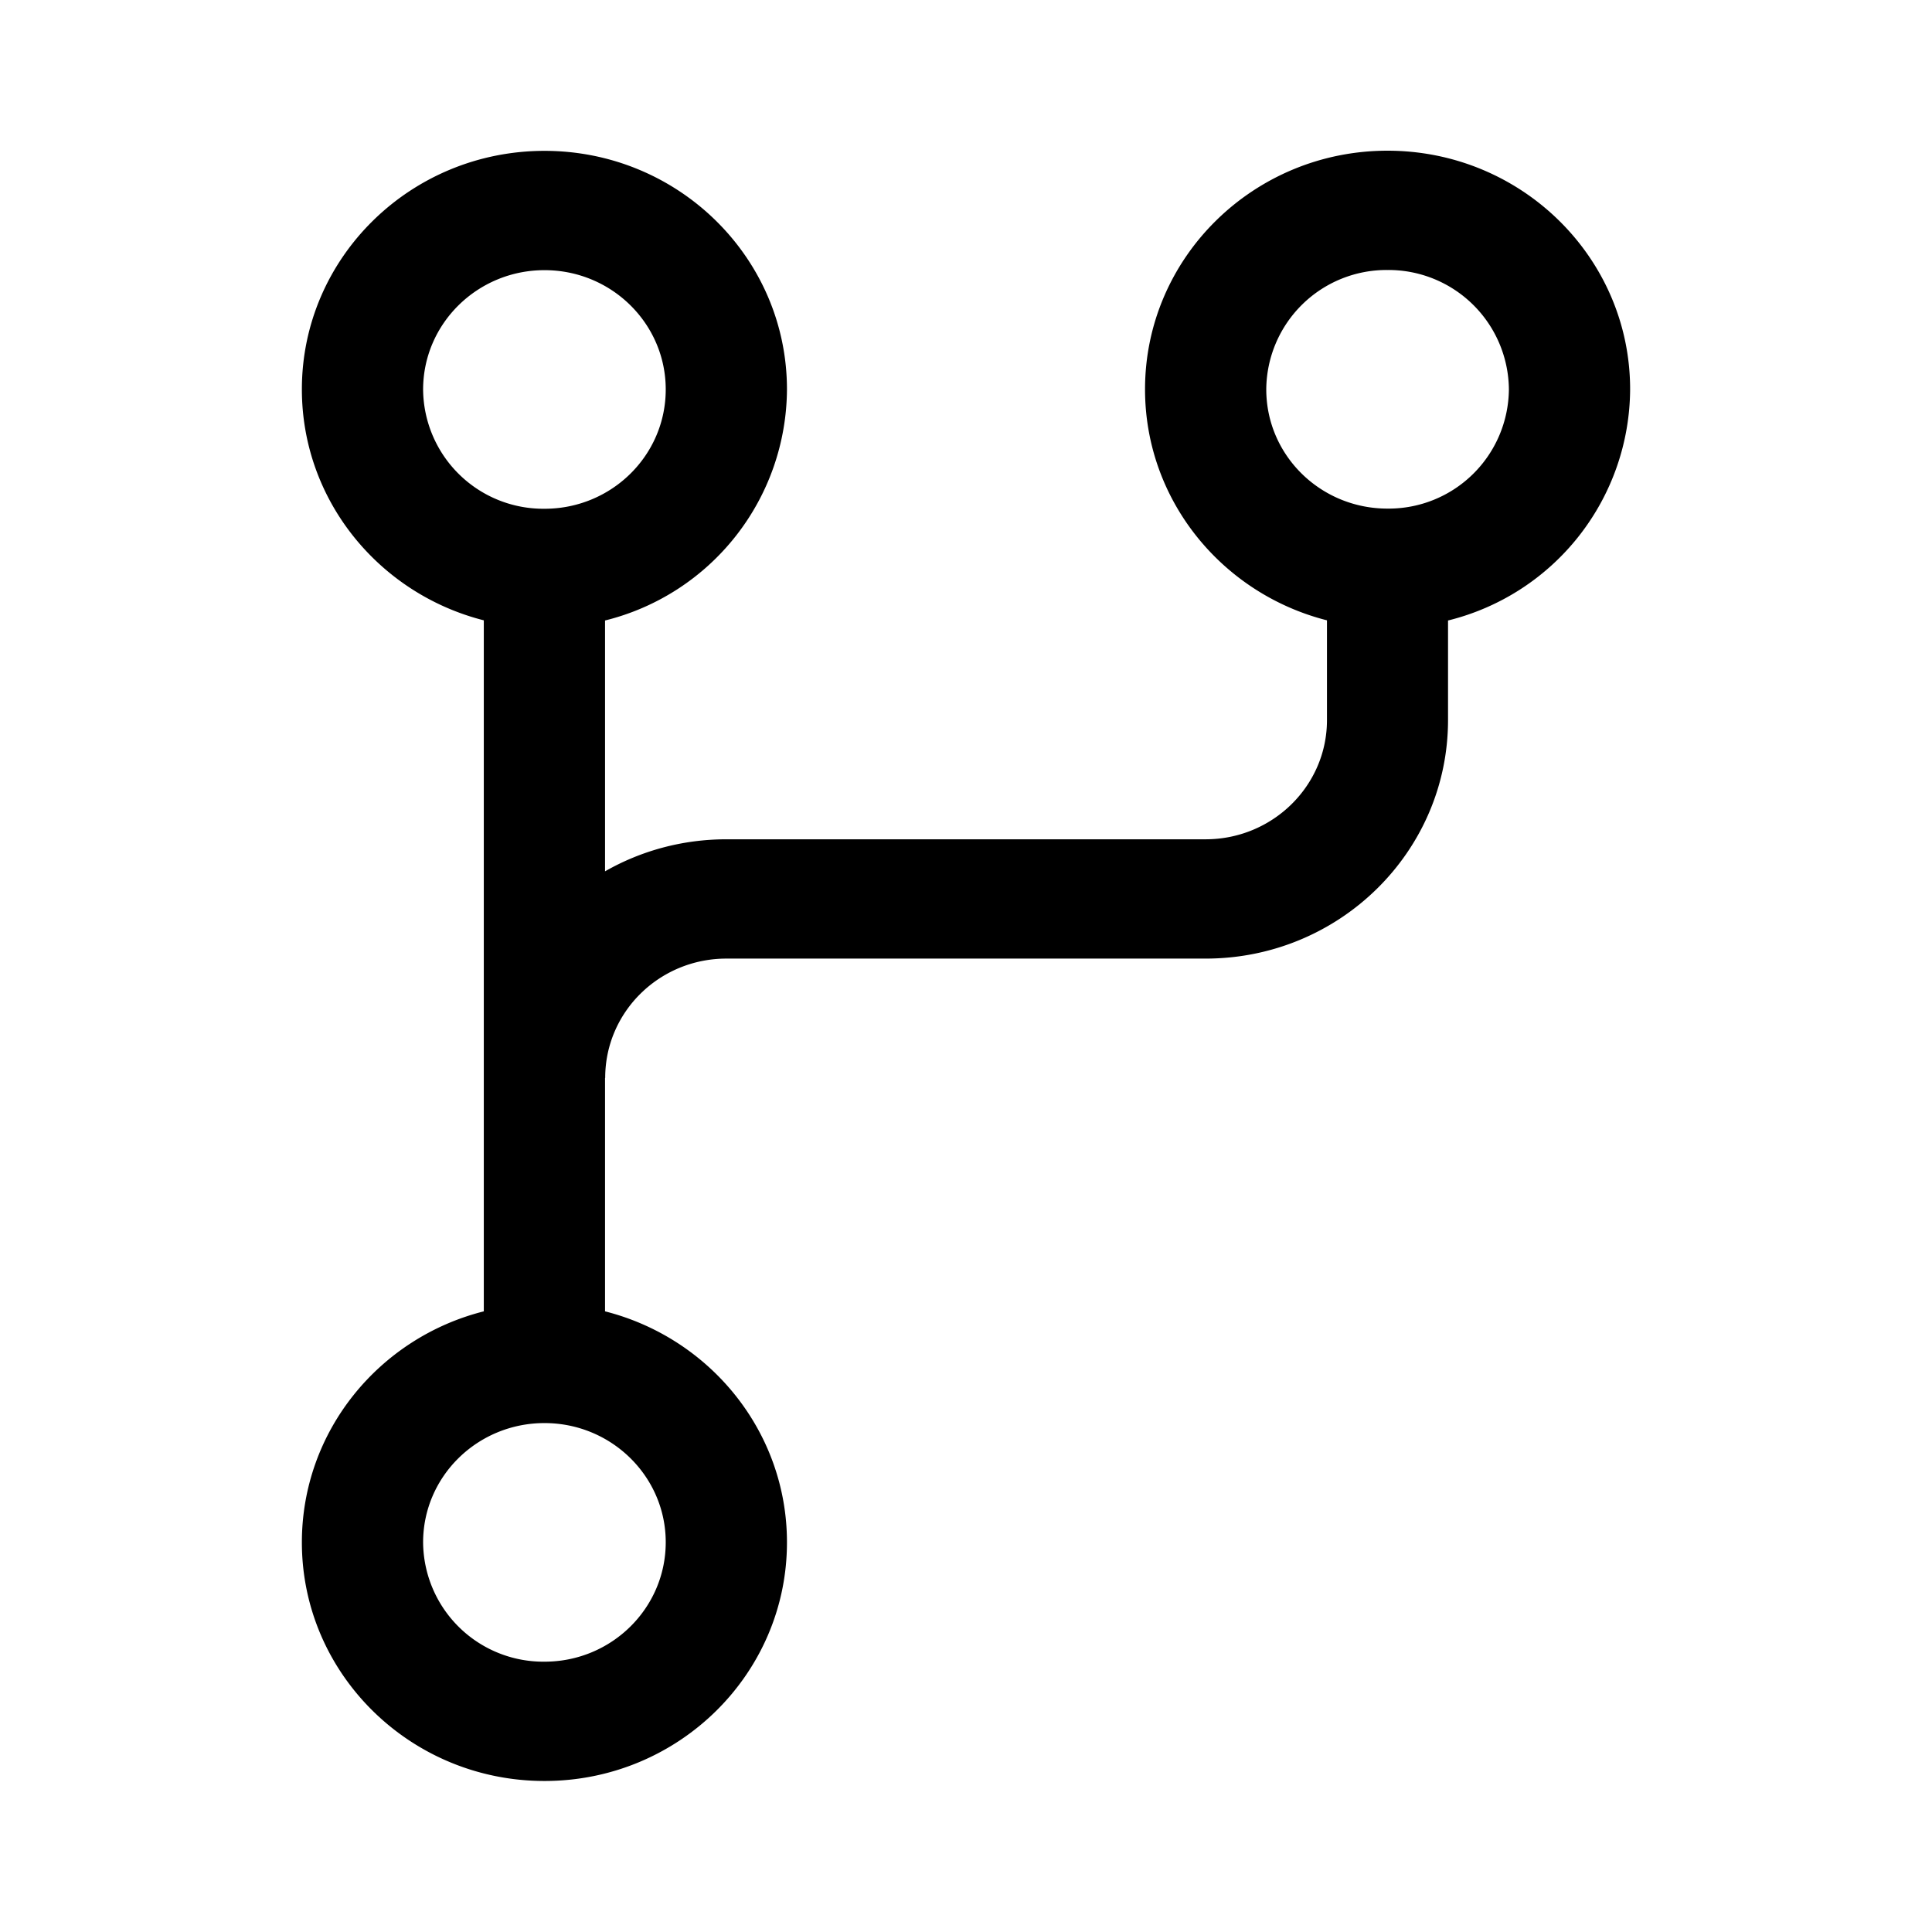 <svg viewBox="0 0 12 12" fill="currentColor" xmlns="http://www.w3.org/2000/svg"><path fill-rule="evenodd" clip-rule="evenodd" d="M2.628 2.42c0-.41.338-.742.754-.742s.753.332.753.741c0 .41-.337.741-.753.741a.747.747 0 0 1-.754-.74ZM3.382.937c-.832 0-1.507.663-1.507 1.481 0 .69.48 1.27 1.13 1.435v4.292c-.65.164-1.13.744-1.13 1.435 0 .818.675 1.482 1.507 1.482.832 0 1.506-.664 1.506-1.482 0-.69-.48-1.27-1.13-1.435v-1.45h.001c0-.41.337-.741.753-.741h2.976c.832 0 1.506-.664 1.506-1.482v-.618a1.487 1.487 0 0 0 1.131-1.436c0-.818-.675-1.482-1.507-1.482-.832 0-1.506.664-1.506 1.482 0 .69.48 1.27 1.13 1.435v.62c0 .408-.338.74-.754.74H4.512c-.274 0-.532.072-.754.199V3.854a1.487 1.487 0 0 0 1.13-1.435c0-.818-.674-1.482-1.506-1.482Zm5.236.74a.747.747 0 0 0-.753.741c0 .41.337.741.753.741a.747.747 0 0 0 .754-.74.748.748 0 0 0-.754-.742ZM2.628 9.58c0-.41.338-.741.754-.741s.753.332.753.74c0 .41-.337.742-.753.742a.747.747 0 0 1-.754-.741Z"/></svg>